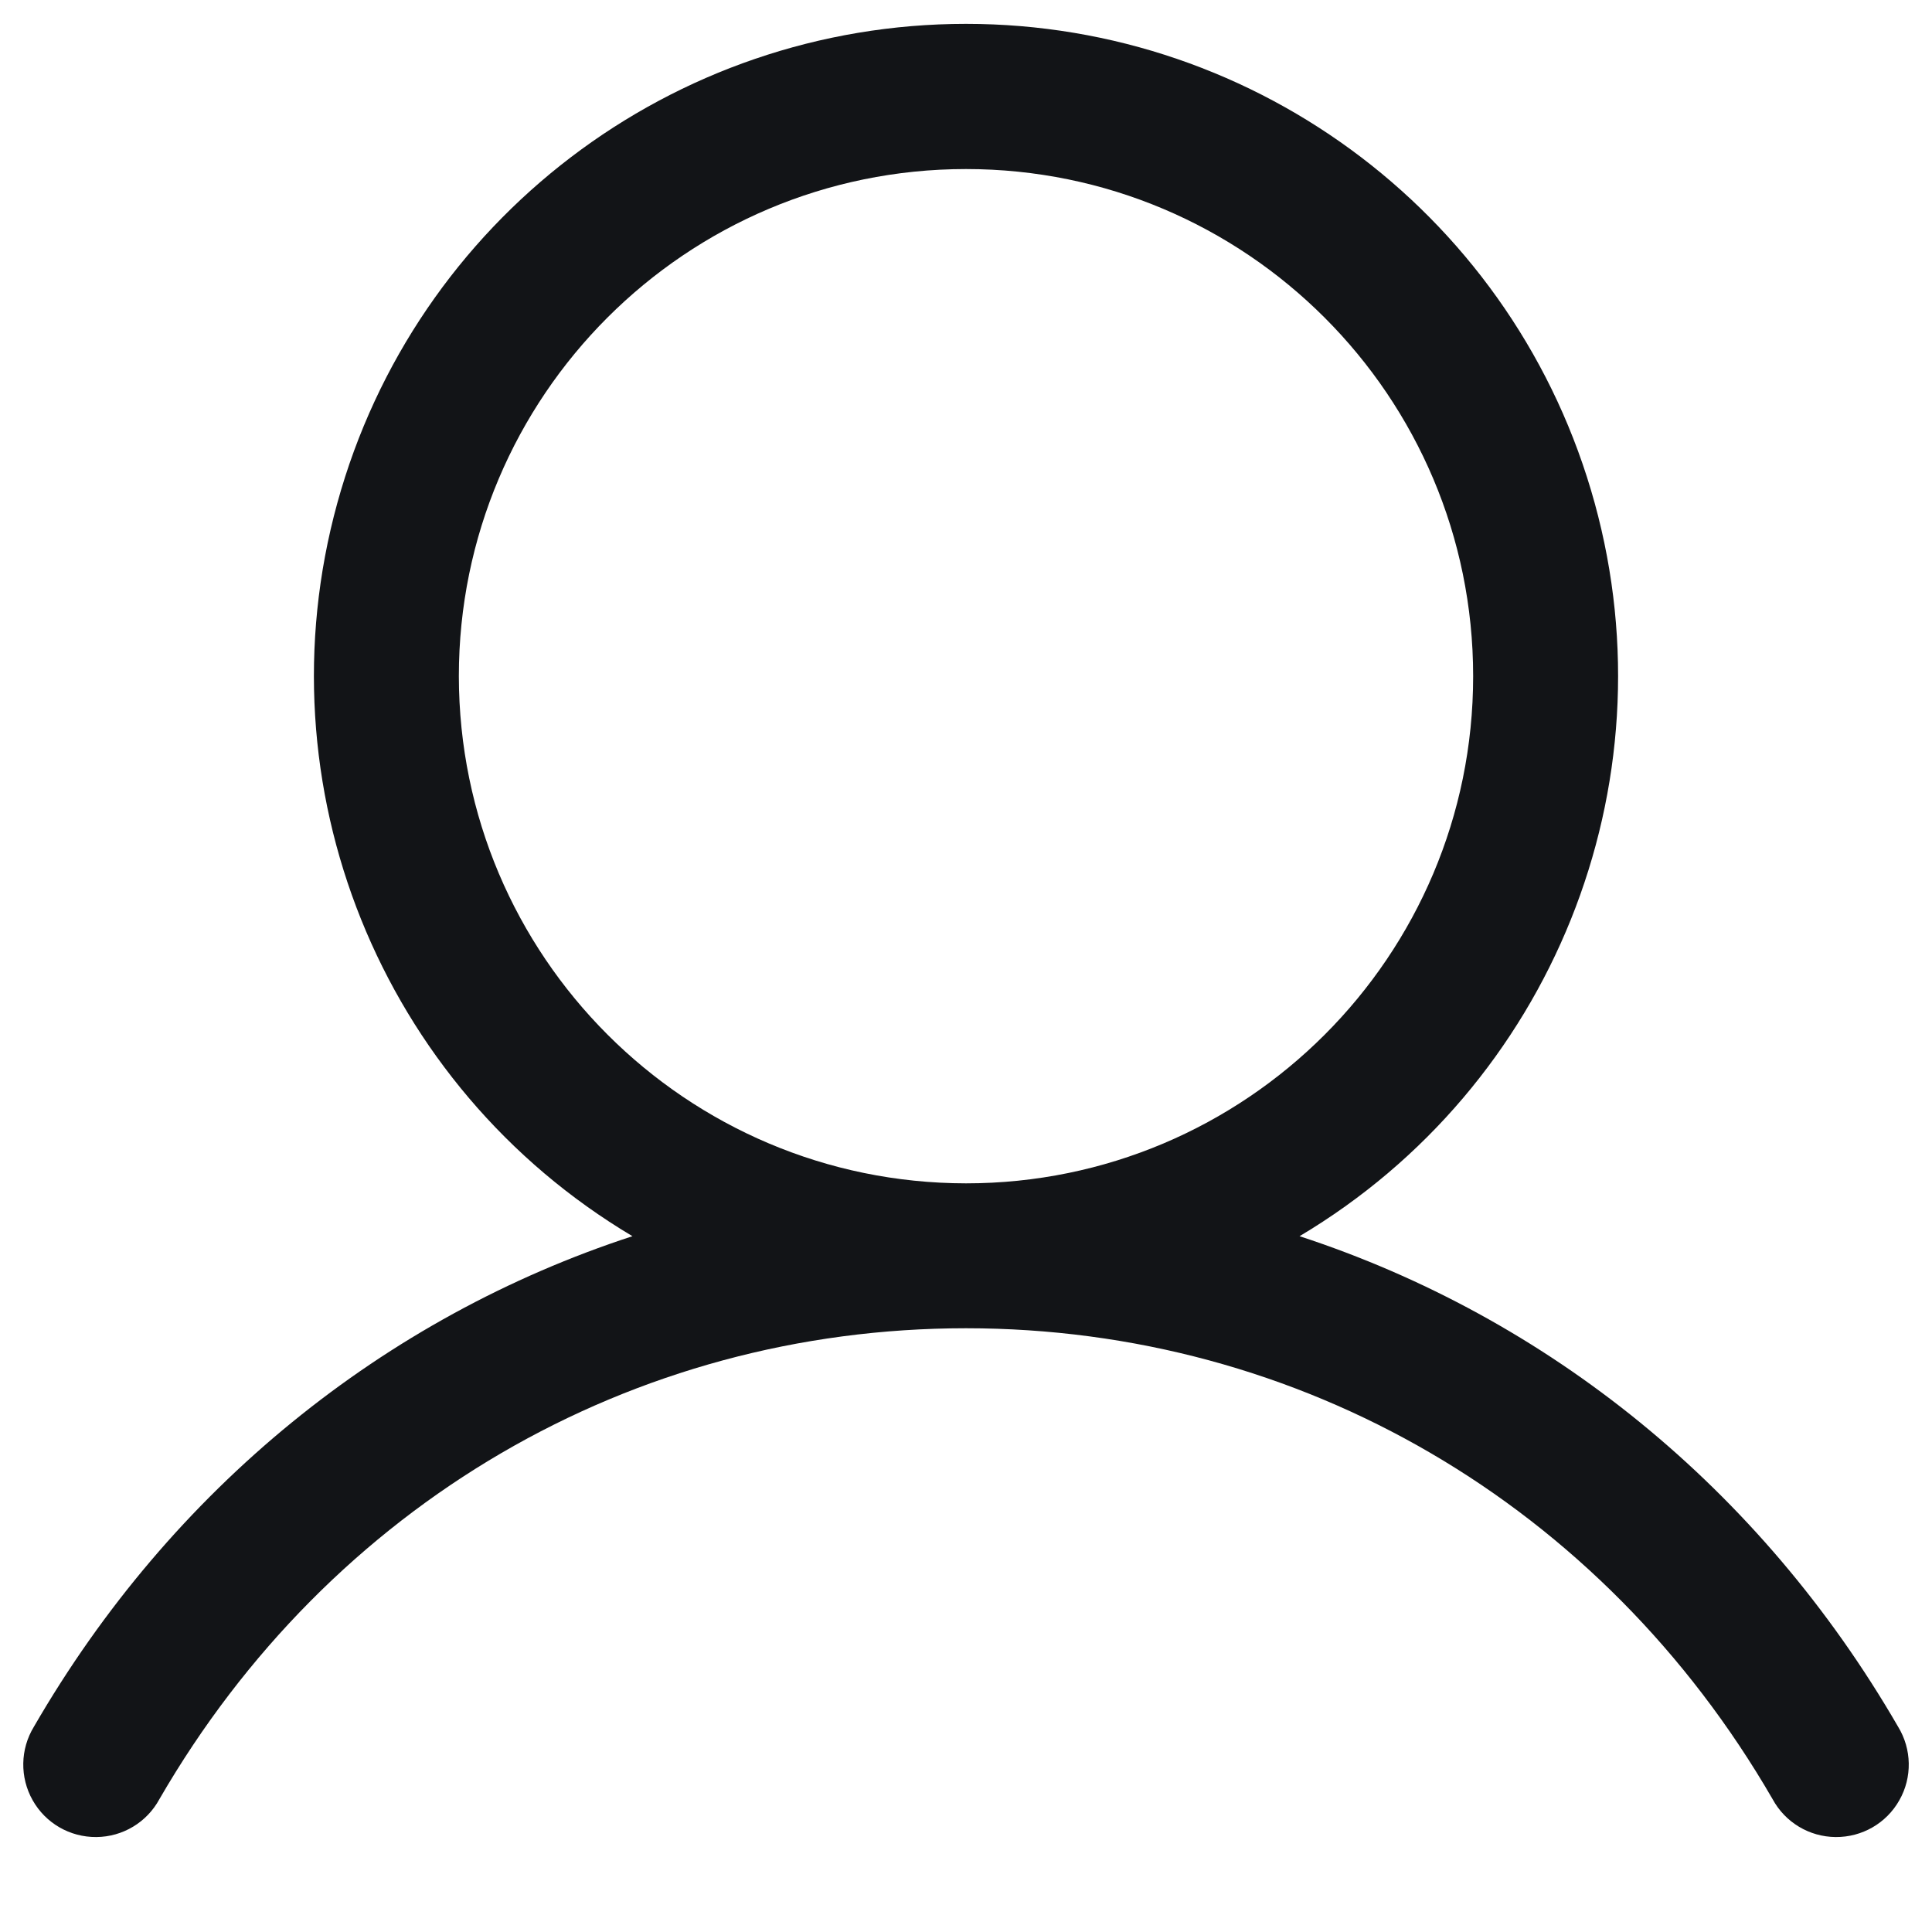 <svg width="20" height="20" viewBox="0 0 20 20" fill="none" xmlns="http://www.w3.org/2000/svg">
<path fill-rule="evenodd" clip-rule="evenodd" d="M19.649 17.875C18.221 15.407 16.021 13.637 13.453 12.797C16.064 11.243 17.314 8.136 16.508 5.207C15.702 2.277 13.038 0.247 10 0.247C6.962 0.247 4.298 2.277 3.492 5.207C2.686 8.136 3.936 11.243 6.547 12.797C3.979 13.636 1.779 15.406 0.351 17.875C0.209 18.107 0.204 18.399 0.338 18.636C0.472 18.874 0.724 19.019 0.997 19.017C1.27 19.015 1.52 18.865 1.65 18.625C3.416 15.572 6.538 13.75 10 13.75C13.462 13.75 16.584 15.572 18.35 18.625C18.48 18.865 18.73 19.015 19.003 19.017C19.276 19.019 19.528 18.874 19.662 18.636C19.797 18.399 19.791 18.107 19.649 17.875ZM4.75 7C4.75 4.101 7.101 1.75 10 1.75C12.899 1.75 15.25 4.101 15.25 7C15.25 9.899 12.899 12.25 10 12.25C7.102 12.247 4.753 9.898 4.75 7Z" fill="#121417"/>
</svg>
